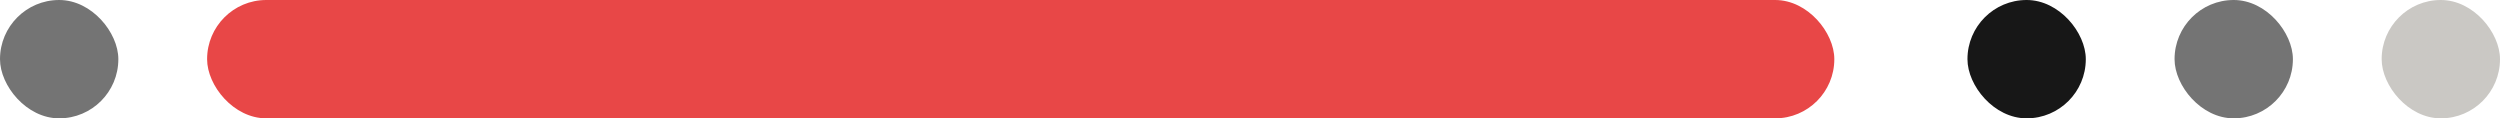 <svg width="169" height="8" viewBox="0 0 169 8" fill="none" xmlns="http://www.w3.org/2000/svg">
<rect x="14" width="110" height="8" rx="4" fill="#E84747"/>
<rect x="133" width="8" height="8" rx="4" fill="#171717"/>
<rect x="147" width="8" height="8" rx="4" fill="#747474"/>
<rect width="8" height="8" rx="4" fill="#747474"/>
<rect x="161" width="8" height="8" rx="4" fill="#CAC8C4"/>
</svg>
